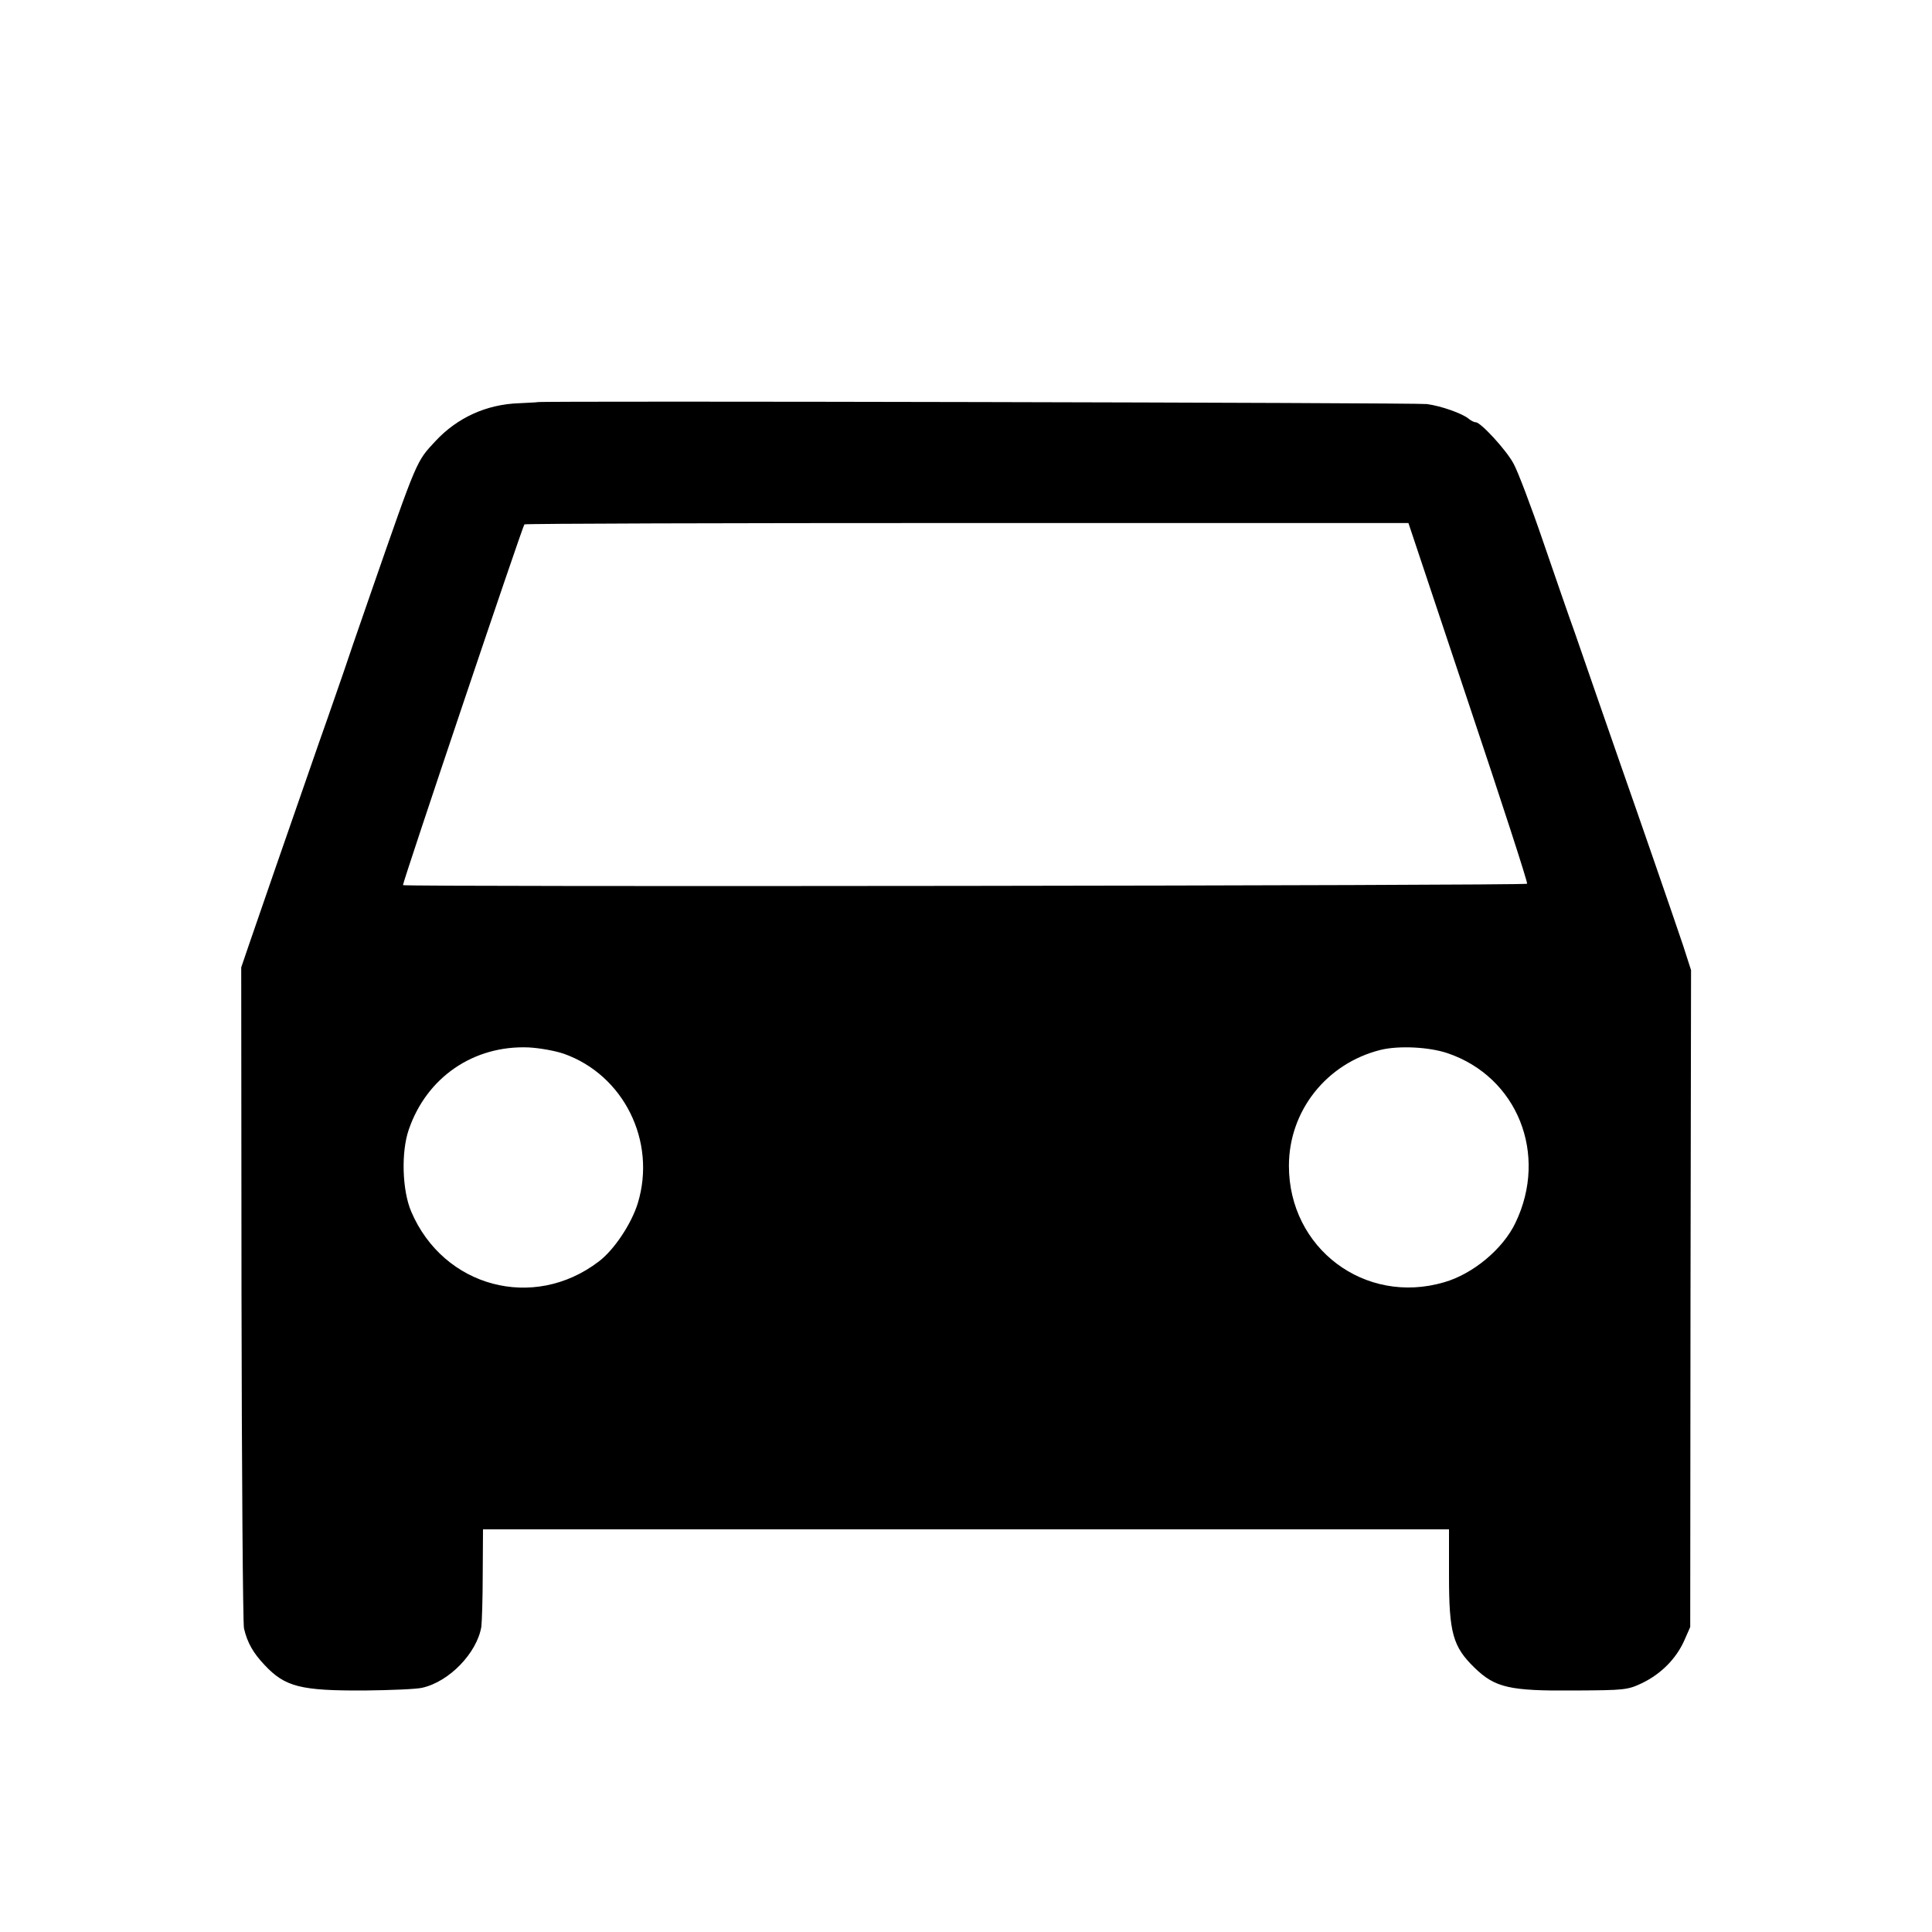 <?xml version="1.0" standalone="no"?>
<!DOCTYPE svg PUBLIC "-//W3C//DTD SVG 20010904//EN"
 "http://www.w3.org/TR/2001/REC-SVG-20010904/DTD/svg10.dtd">
<svg version="1.0" xmlns="http://www.w3.org/2000/svg"
 width="700pt" height="700pt" viewBox="0 0 700 700"
 preserveAspectRatio="xMidYMid meet">
<g transform="translate(0,700) scale(0.1,-0.1)"
fill="#000000" stroke="none">
<path d="M1947 5543 c-1 -1 -31 -2 -67 -4 -117 -4 -223 -52 -302 -137 -70 -75
-65 -63 -235 -552 -47 -135 -91 -263 -98 -285 -8 -22 -47 -137 -89 -255 -114
-328 -221 -636 -253 -730 l-29 -85 1 -1180 c1 -649 5 -1196 9 -1215 12 -52 34
-90 75 -133 74 -79 131 -93 361 -92 96 1 191 5 210 10 98 22 198 126 214 221
2 16 5 102 5 191 l1 162 1750 0 1750 0 0 -169 c0 -206 14 -256 92 -332 75 -73
127 -85 363 -83 183 1 192 2 245 27 68 33 122 87 152 153 l22 50 1 1190 2
1190 -29 90 c-17 50 -63 185 -103 300 -40 116 -94 271 -120 345 -51 146 -118
340 -170 490 -19 52 -70 200 -114 328 -44 129 -92 255 -107 282 -26 49 -119
150 -137 150 -6 0 -18 6 -26 13 -23 19 -99 46 -151 53 -37 5 -3218 12 -3223 7z
m3373 -1088 c120 -358 216 -653 213 -657 -4 -7 -4073 -12 -4073 -5 0 14 434
1303 440 1307 5 3 727 5 1606 5 l1597 0 217 -650z m-3277 -1273 c217 -77 336
-317 268 -541 -23 -75 -86 -170 -142 -212 -236 -180 -562 -93 -679 181 -33 77
-37 216 -9 297 65 190 235 306 434 298 39 -2 96 -12 128 -23z m3202 2 c253
-86 365 -366 246 -614 -45 -95 -154 -186 -259 -216 -287 -84 -562 123 -562
422 0 199 136 371 332 420 65 16 175 11 243 -12z"/>
</g>
</svg>
